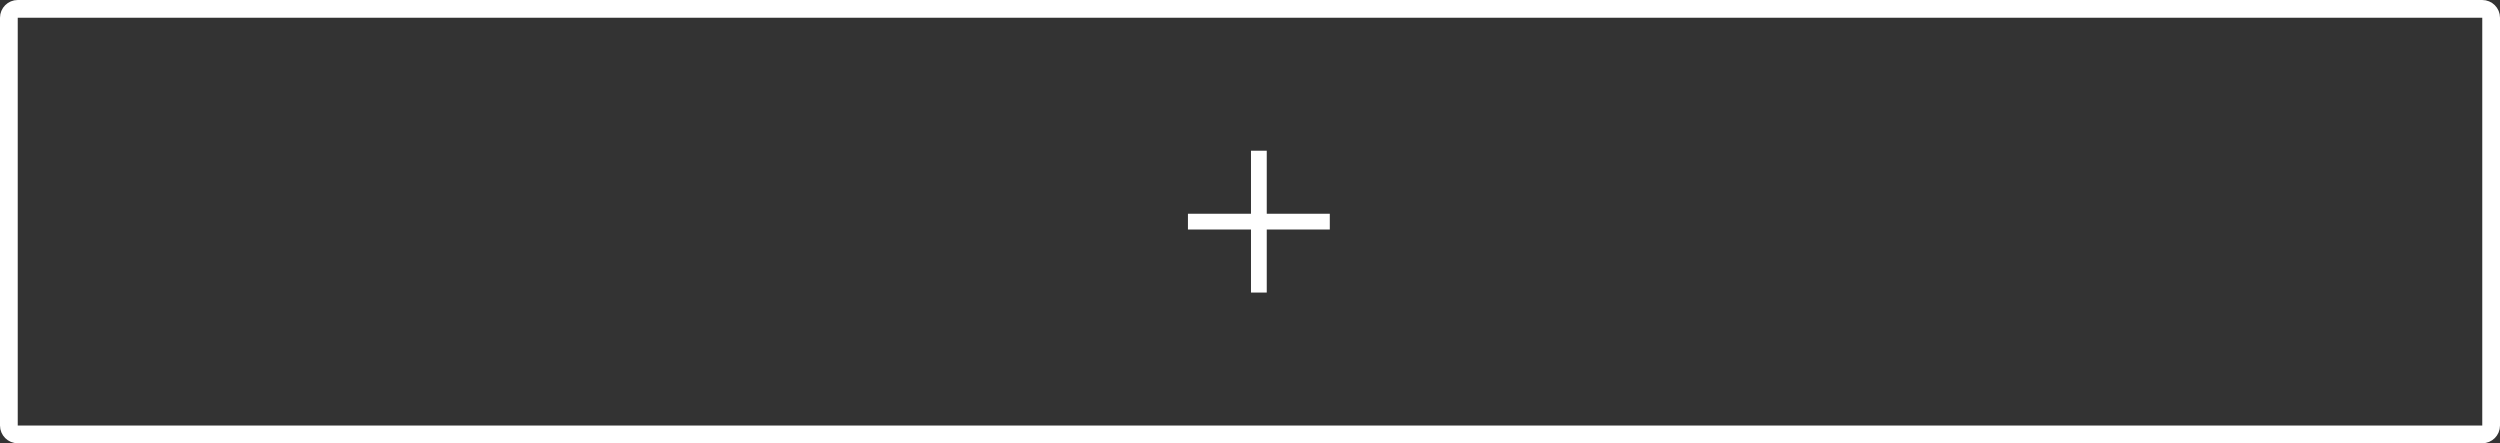 <svg width="282" height="50" viewBox="0 0 282 50" fill="none" xmlns="http://www.w3.org/2000/svg">
<rect x="0" y="0" width="282" height="50" fill="#333333" stroke="none"/>
<path d="M2 1H280C280.552 1 281 1.448 281 2V48C281 48.552 280.552 49 280 49H2C1.448 49 1 48.552 1 48V2C1 1.448 1.448 1 2 1Z" stroke="white" stroke-width="2"/>
<path d="M150 24.111H142.889V17H141.111V24.111H134V25.889H141.111V33H142.889V25.889H150V24.111Z" fill="white"/>
</svg>
